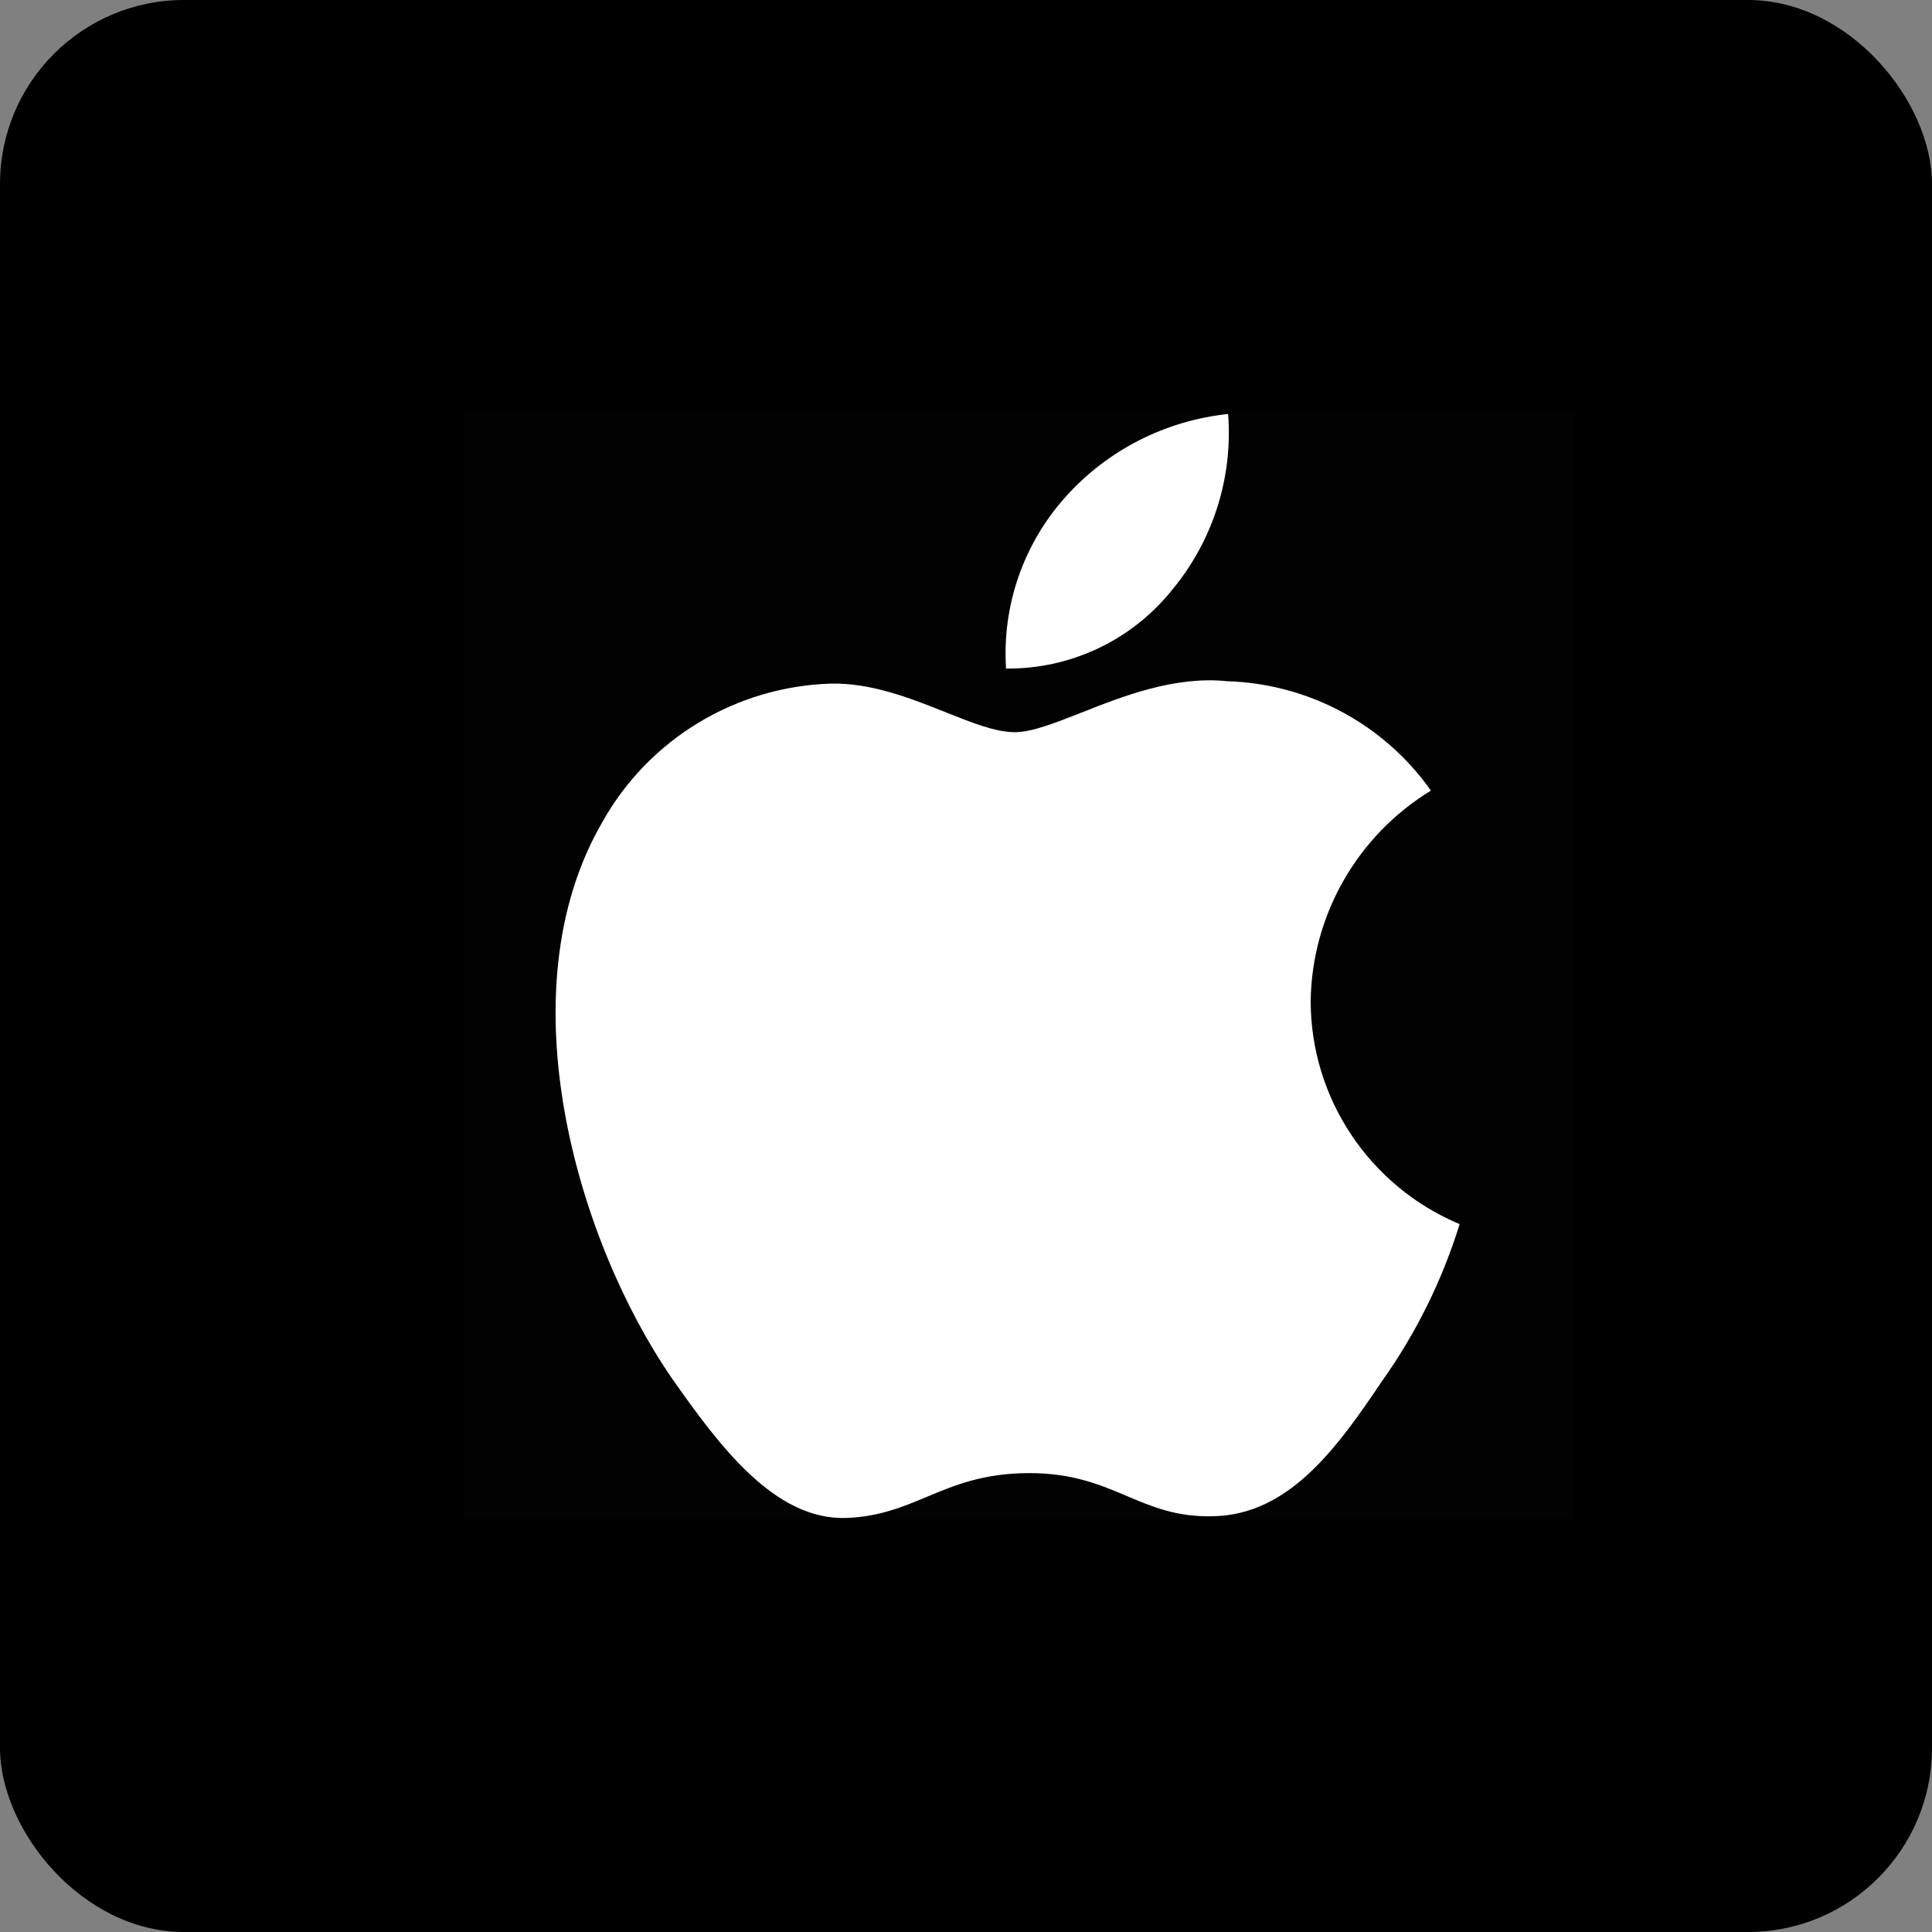 <svg width="42" height="42" viewBox="0 0 42 42" fill="none" xmlns="http://www.w3.org/2000/svg">
<rect x="0" y="0" width="42" height="42" fill="#808080" stroke="none"/>
<rect width="42" height="42" rx="4" fill="black"/>
<rect x="10.065" y="9" width="24.157" height="24" fill="#D8D8D8" fill-opacity="0.01"/>
<path fill-rule="evenodd" clip-rule="evenodd" d="M26.698 9C26.806 10.393 26.362 11.773 25.462 12.847C24.588 13.926 23.265 14.548 21.871 14.534C21.783 13.181 22.239 11.848 23.14 10.829C24.052 9.797 25.323 9.144 26.698 9ZM31.107 17.187C29.504 18.167 28.517 19.894 28.493 21.764C28.495 23.879 29.77 25.788 31.731 26.612C31.354 27.829 30.786 28.98 30.047 30.02C29.055 31.495 28.015 32.935 26.363 32.962C25.578 32.98 25.048 32.756 24.496 32.522C23.92 32.278 23.319 32.024 22.38 32.024C21.384 32.024 20.756 32.286 20.151 32.539C19.628 32.758 19.122 32.969 18.409 32.999C16.837 33.057 15.635 31.425 14.607 29.964C12.552 26.981 10.951 21.558 13.097 17.867C14.104 16.069 15.988 14.927 18.059 14.861C18.95 14.842 19.806 15.184 20.556 15.483C21.13 15.712 21.642 15.917 22.062 15.917C22.43 15.917 22.928 15.72 23.508 15.492C24.422 15.131 25.54 14.691 26.68 14.809C28.45 14.864 30.091 15.746 31.107 17.187Z" fill="white"/>
</svg>
